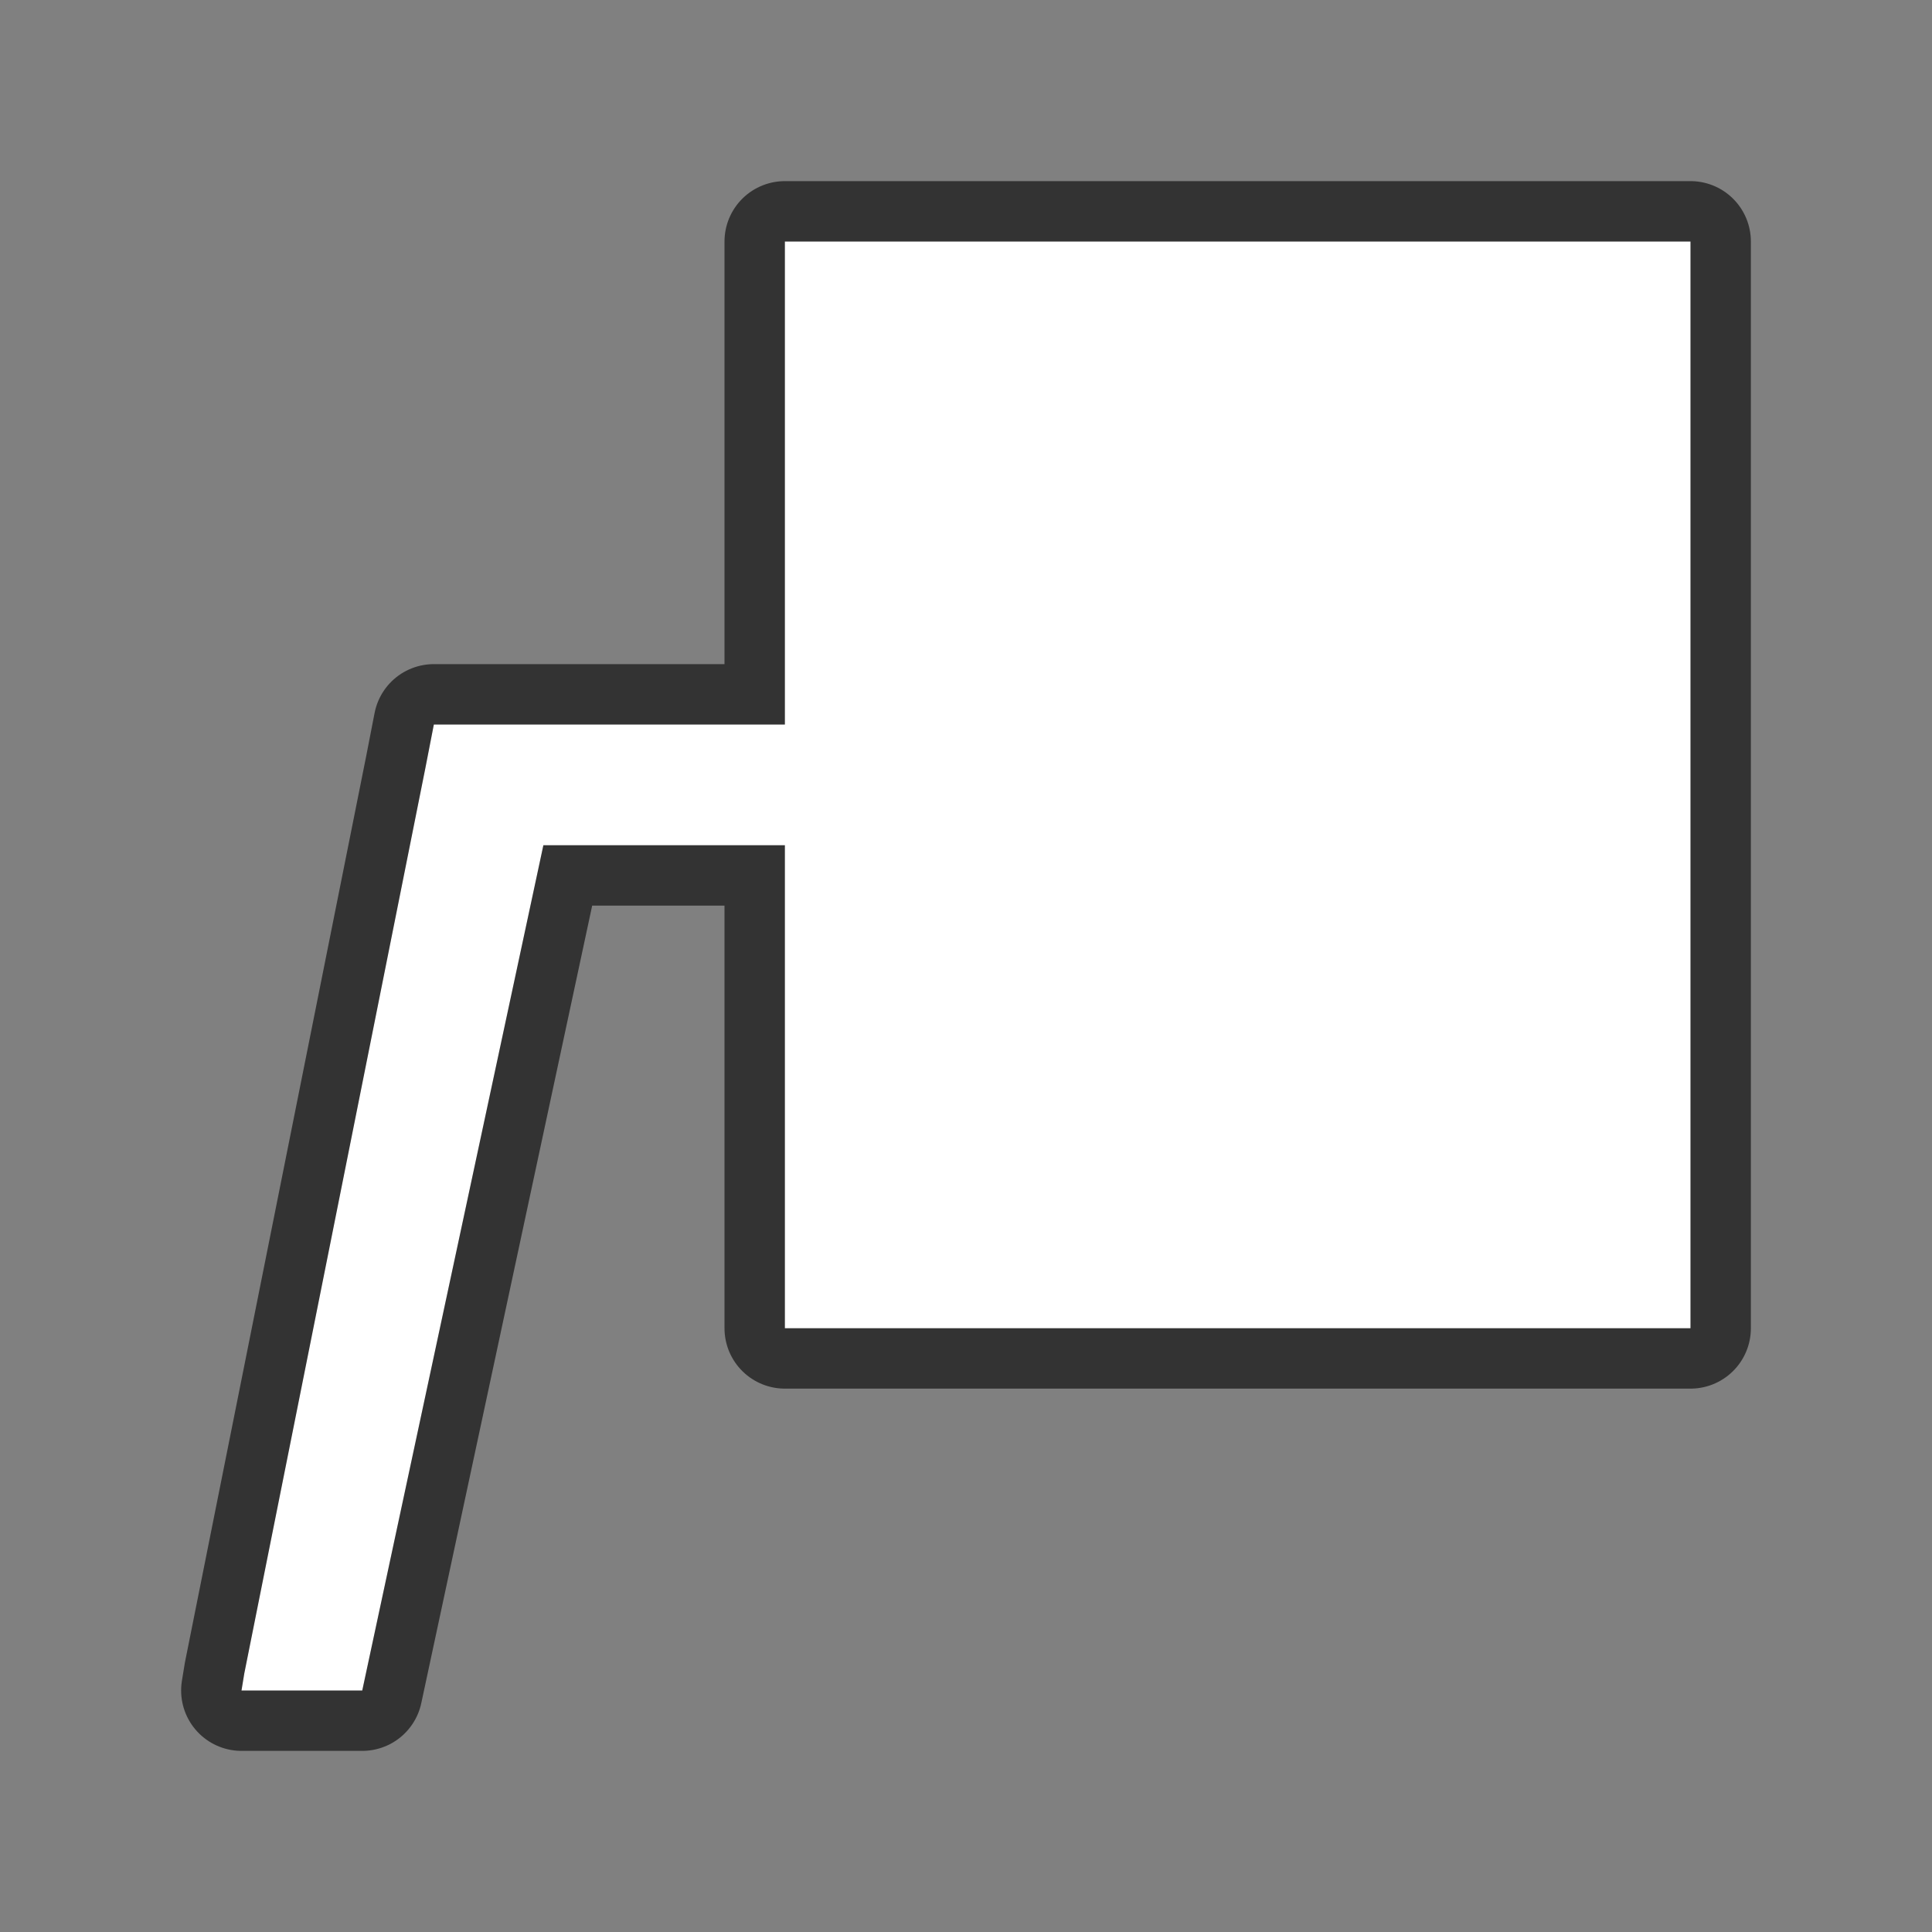 <svg xmlns="http://www.w3.org/2000/svg" viewBox="0 0 32 32"><rect x="0" y="0" width="32" height="32" fill="#808080" stroke="none"/><path d="M13 4v8H7.186l-.14.719-3 15L4 28h2l3-14h4v8h15V4z" stroke="#000" opacity=".6" stroke-width="2" stroke-linejoin="round"/><path d="M13 4v8H7.186l-.14.719-3 15L4 28h2l3-14h4v8h15V4z" fill="#fff"/></svg>